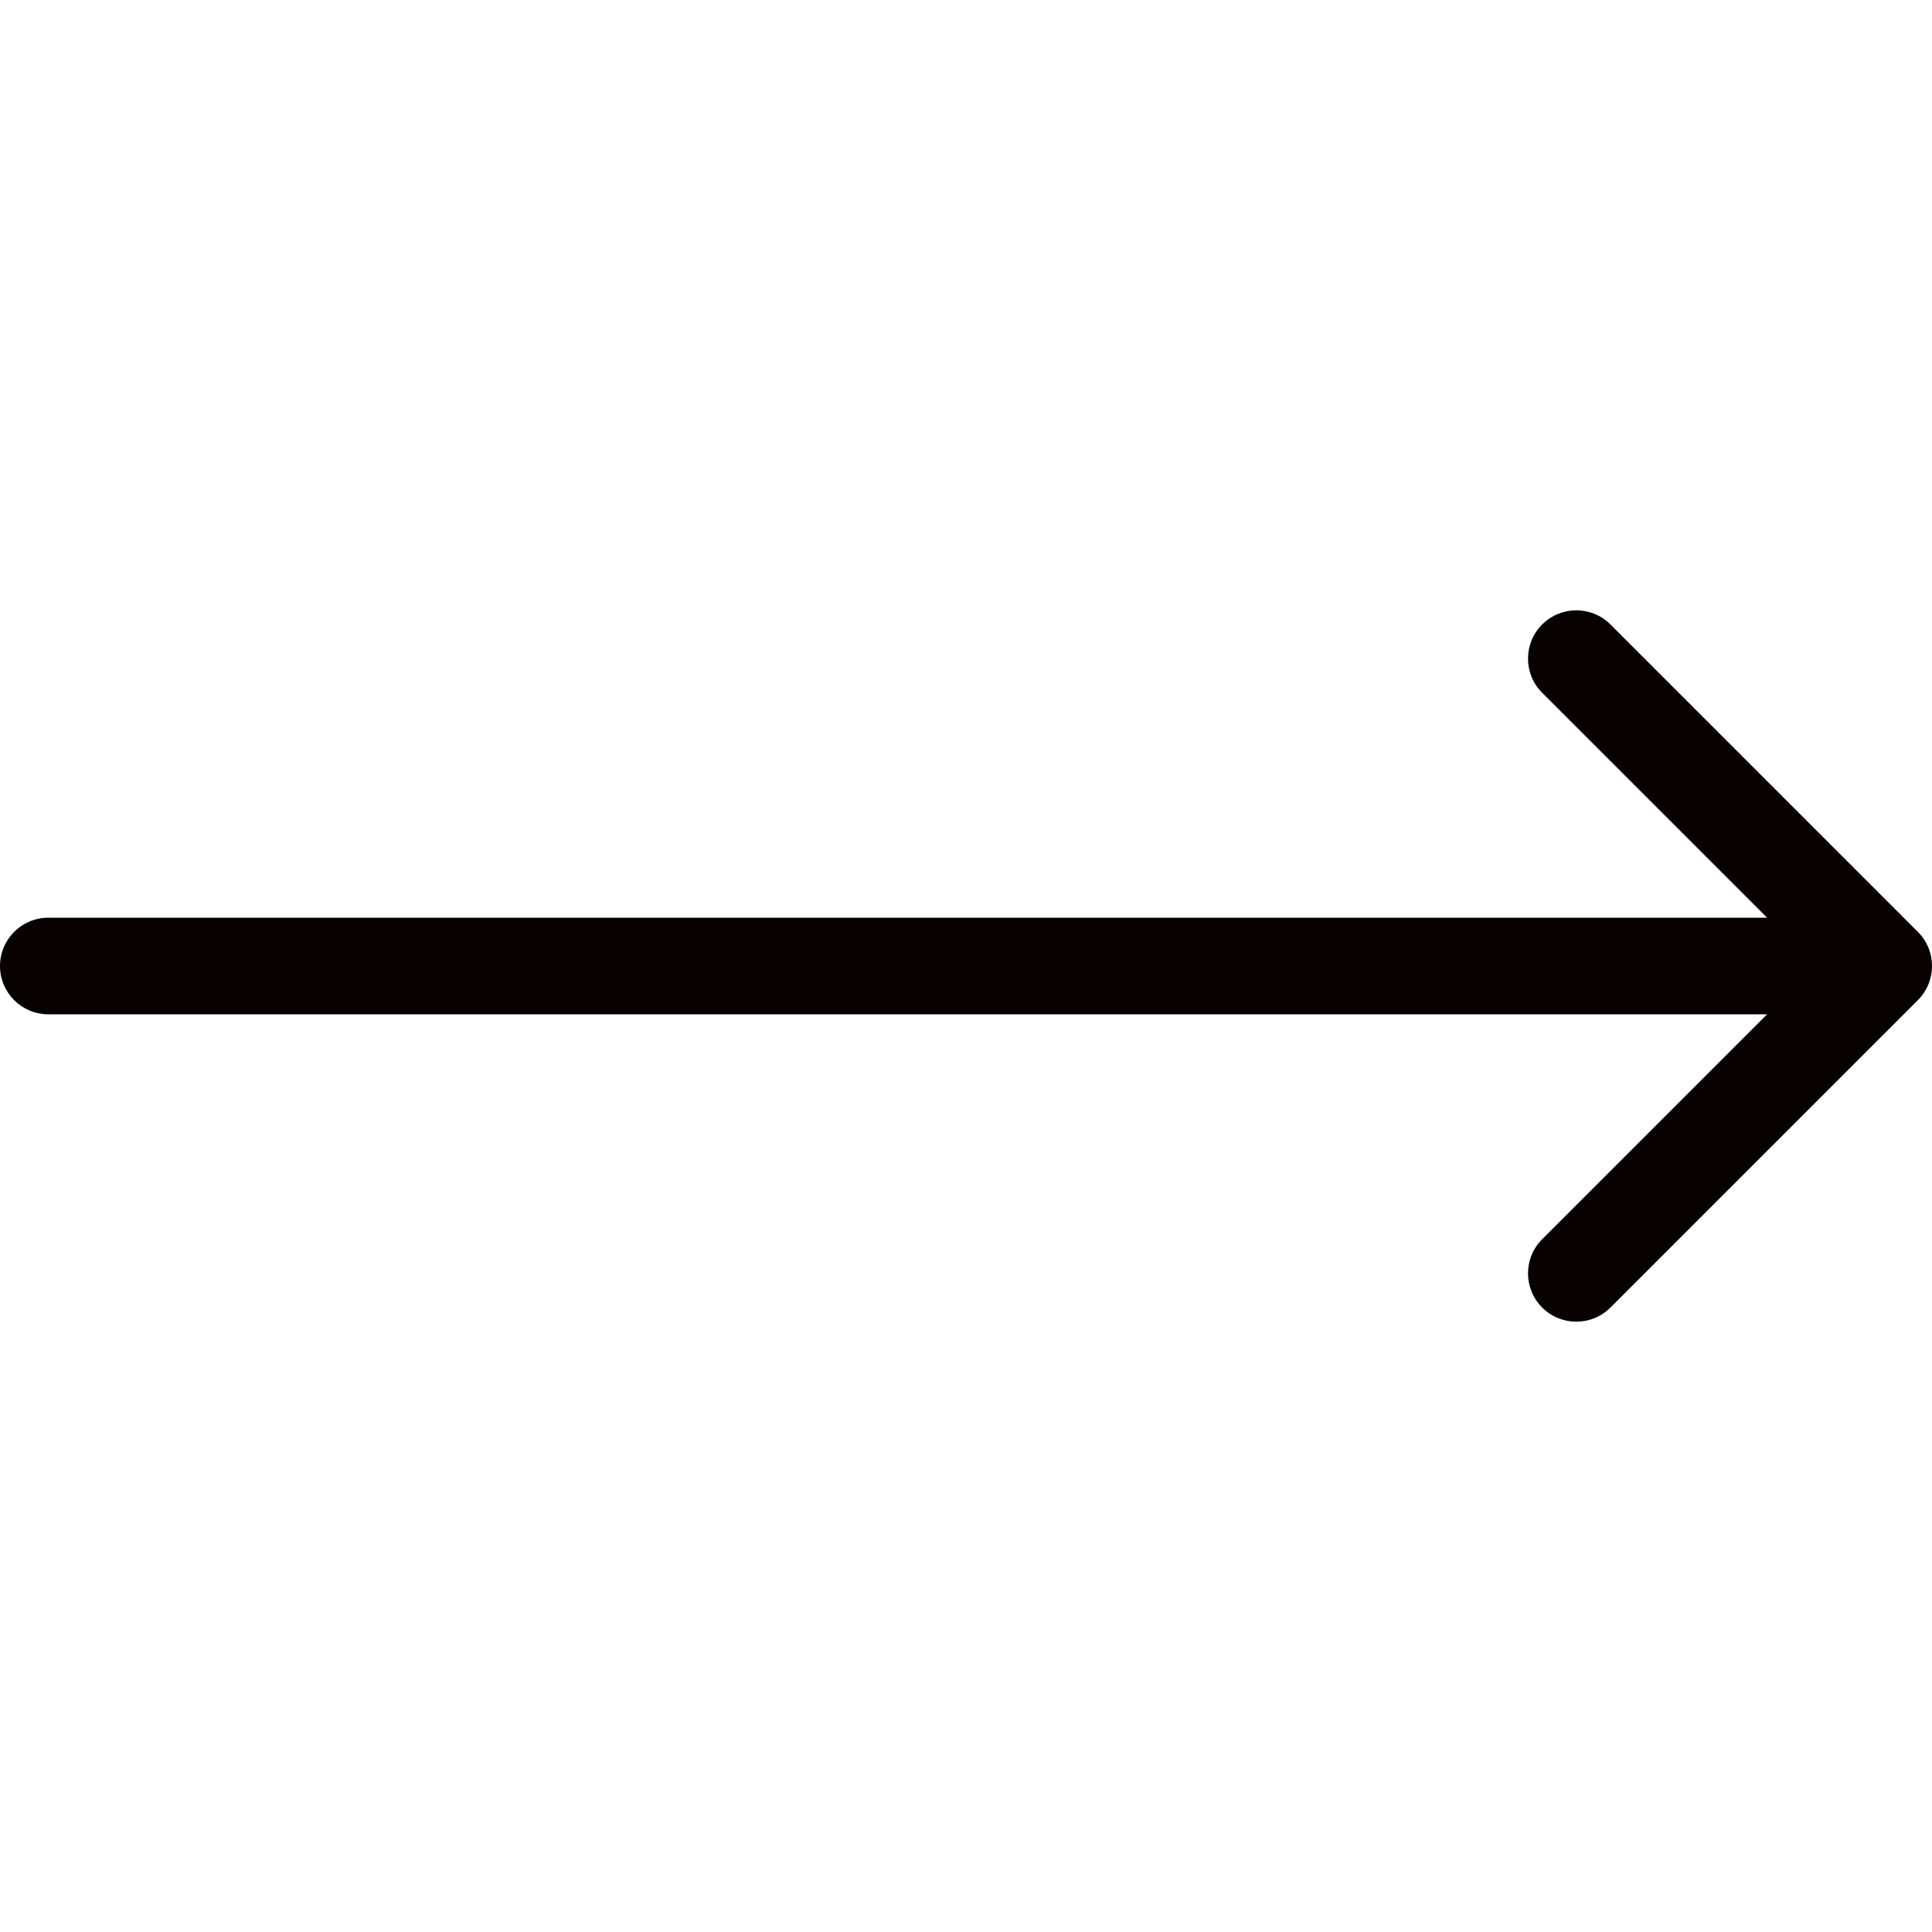 <svg viewBox="0 0 40 40" fill="none" xmlns="http://www.w3.org/2000/svg">
	<path d="M1 19C0.448 19 0 19.448 0 20C0 20.552 0.448 21 1 21V19ZM39.707 20.707C40.098 20.317 40.098 19.683 39.707 19.293L33.343 12.929C32.953 12.538 32.319 12.538 31.929 12.929C31.538 13.319 31.538 13.953 31.929 14.343L37.586 20L31.929 25.657C31.538 26.047 31.538 26.68 31.929 27.071C32.319 27.462 32.953 27.462 33.343 27.071L39.707 20.707ZM1 21H39V19H1V21Z" fill="#070200"/>
</svg>
